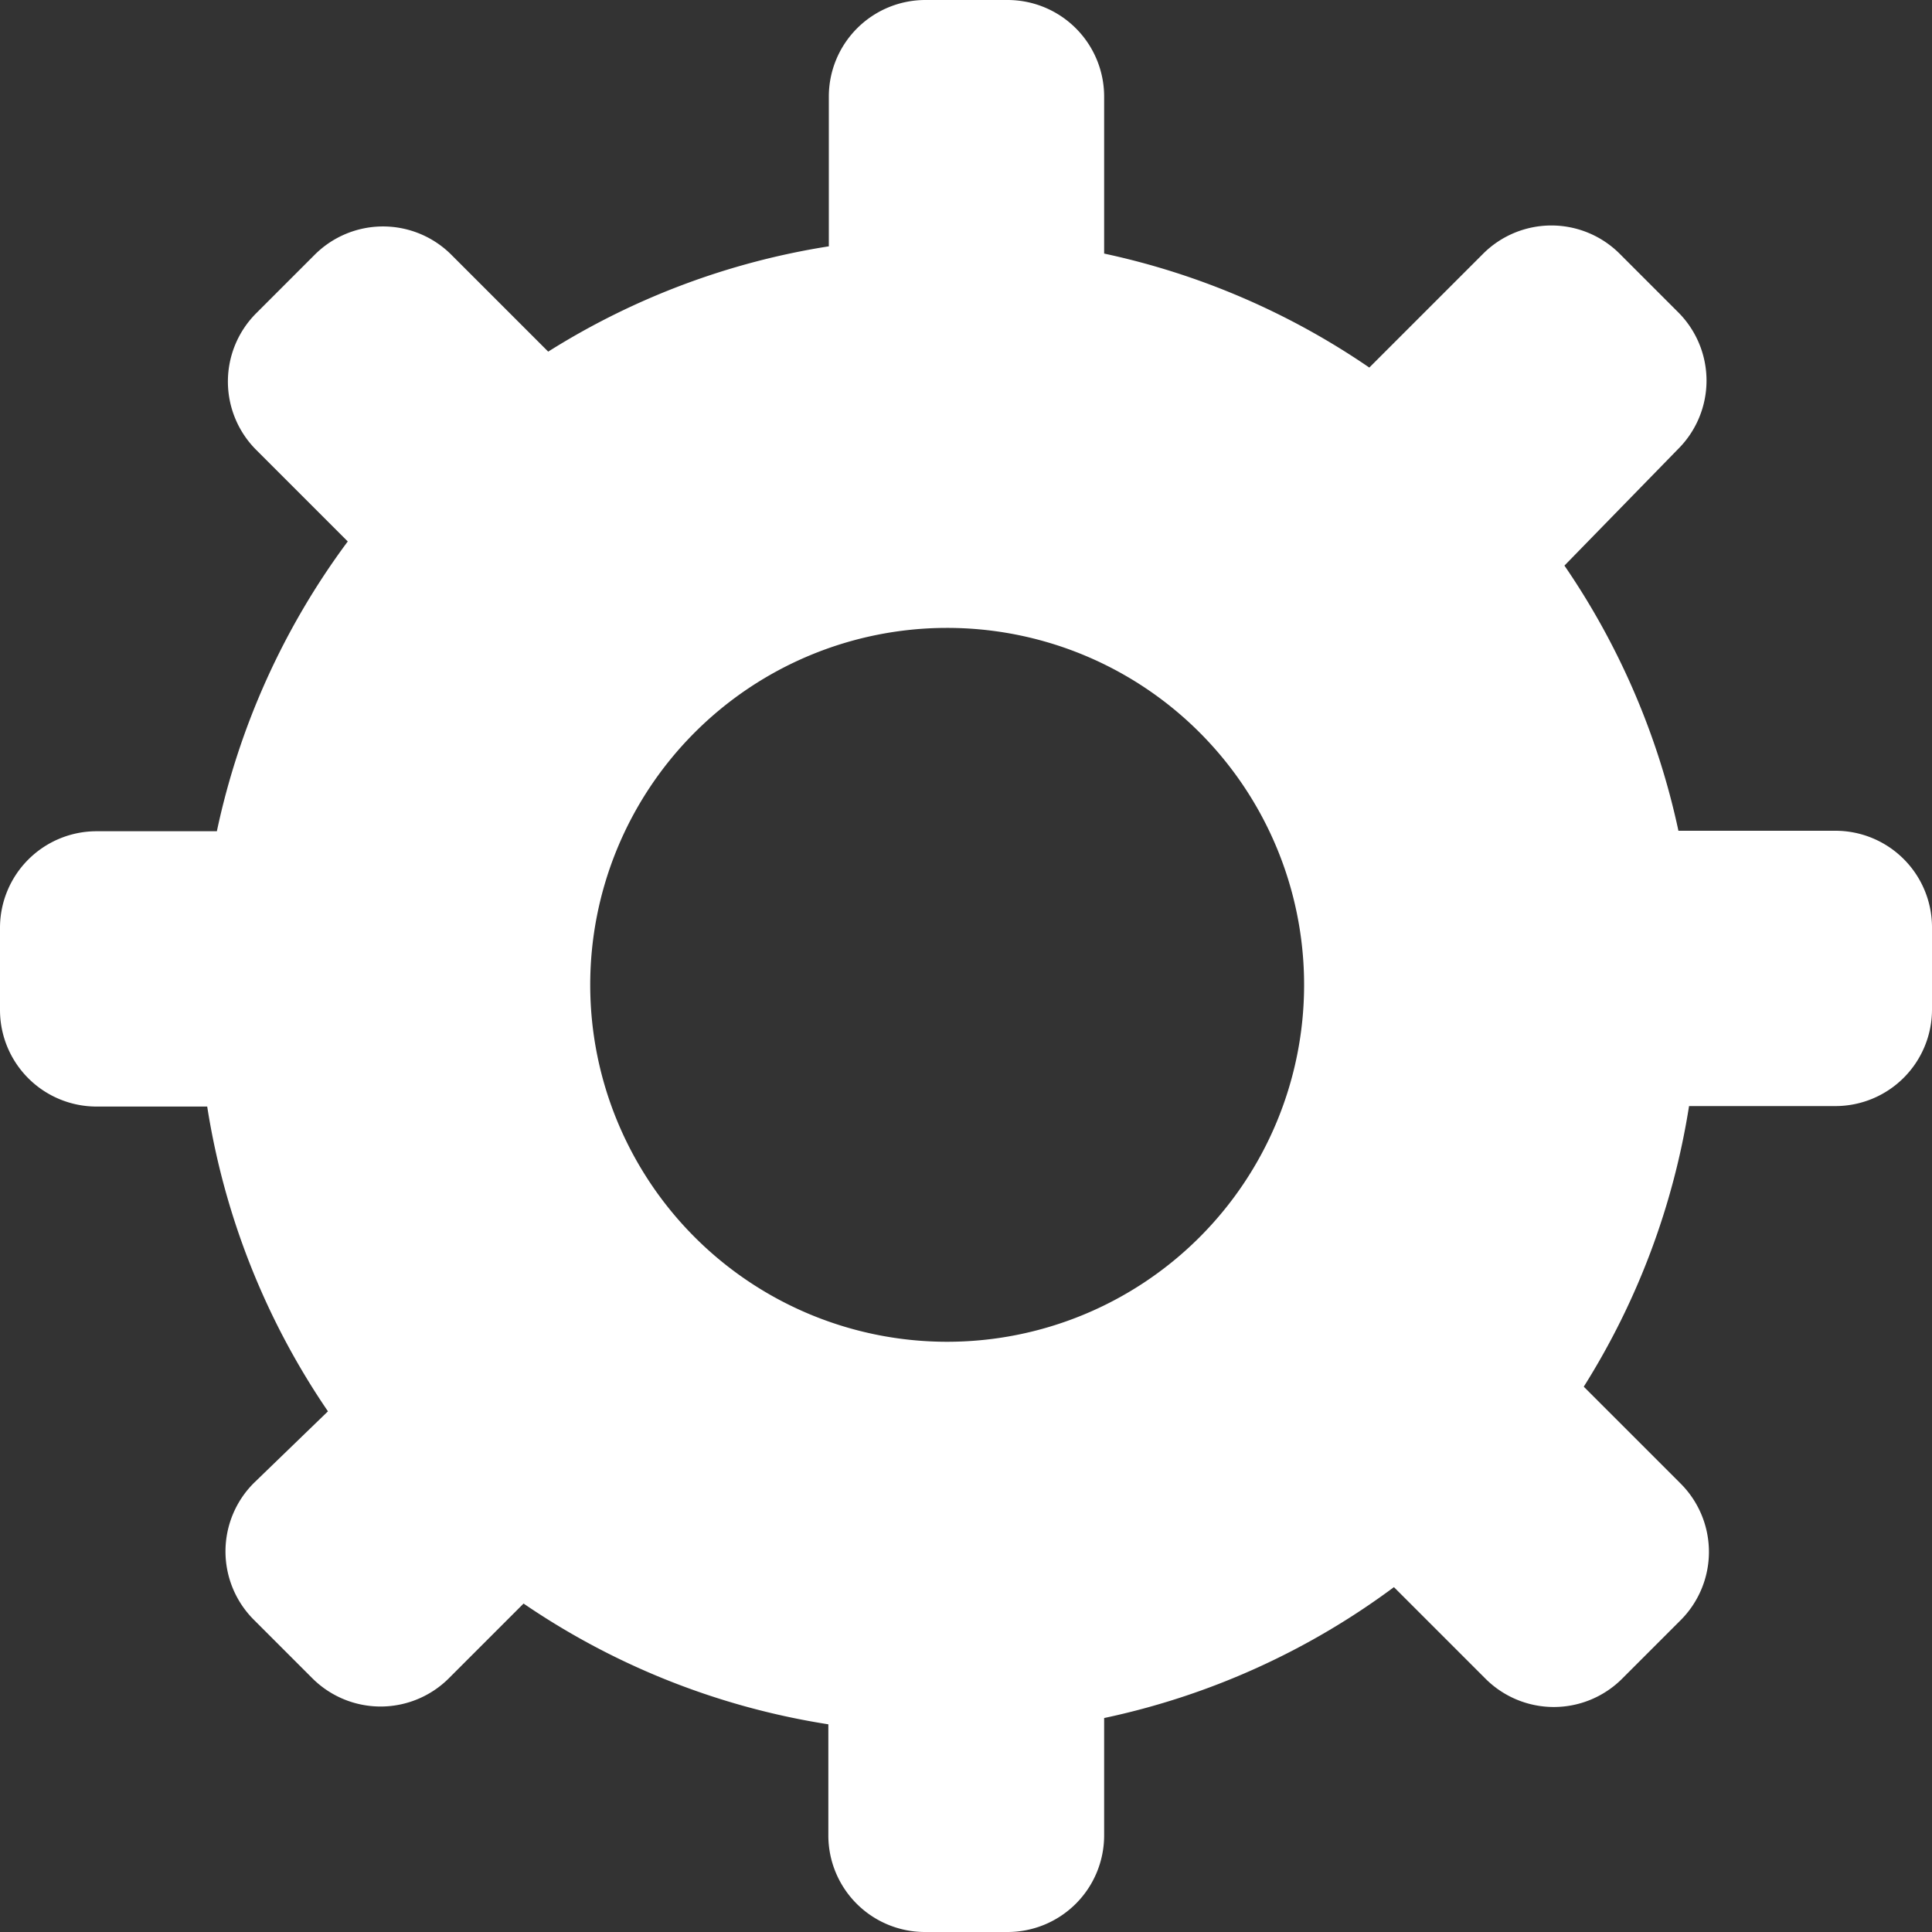 <svg xmlns="http://www.w3.org/2000/svg" viewBox="0 0 40 40">
<rect x="0" y="0" width="40" height="40" fill="#333333" stroke="none"/>
<title>Asset 10</title><g id="Layer_2" data-name="Layer 2"><g id="Layer_1-2" data-name="Layer 1">
<style type="text/css">
	.st0{fill:none;}
	.st2{fill:#68a4eb;}
	.st1{fill:#FFFFFF;}
	
</style>
<path class="st1" d="M22.86,38V35.57a15.42,15.42,0,0,0,6-2.71l1.89,1.89a2,2,0,0,0,2.84,0l1.2-1.2a2,2,0,0,0,0-2.84l-2-2a15.39,15.39,0,0,0,2.18-5.81H38a2,2,0,0,0,2-2v-1.7a2,2,0,0,0-2-2H34.75a15.42,15.42,0,0,0-2.36-5.49L34.74,9.3a2,2,0,0,0,0-2.84l-1.2-1.2a2,2,0,0,0-2.84,0L28.35,7.61a15.42,15.42,0,0,0-5.49-2.36V2a2,2,0,0,0-2-2h-1.7a2,2,0,0,0-2,2v3.1a15.39,15.39,0,0,0-5.81,2.18l-2-2a2,2,0,0,0-2.84,0l-1.2,1.2a2,2,0,0,0,0,2.84l1.89,1.89a15.42,15.42,0,0,0-2.71,6H2a2,2,0,0,0-2,2v1.7a2,2,0,0,0,2,2H4.29a15.41,15.41,0,0,0,2.5,6.31L5.26,30.7a2,2,0,0,0,0,2.84l1.2,1.2a2,2,0,0,0,2.84,0l1.54-1.54a15.41,15.41,0,0,0,6.31,2.5V38a2,2,0,0,0,2,2h1.7A2,2,0,0,0,22.86,38ZM27,20.41A7.39,7.39,0,1,1,19.59,13,7.39,7.39,0,0,1,27,20.41Z"/></g></g></svg>